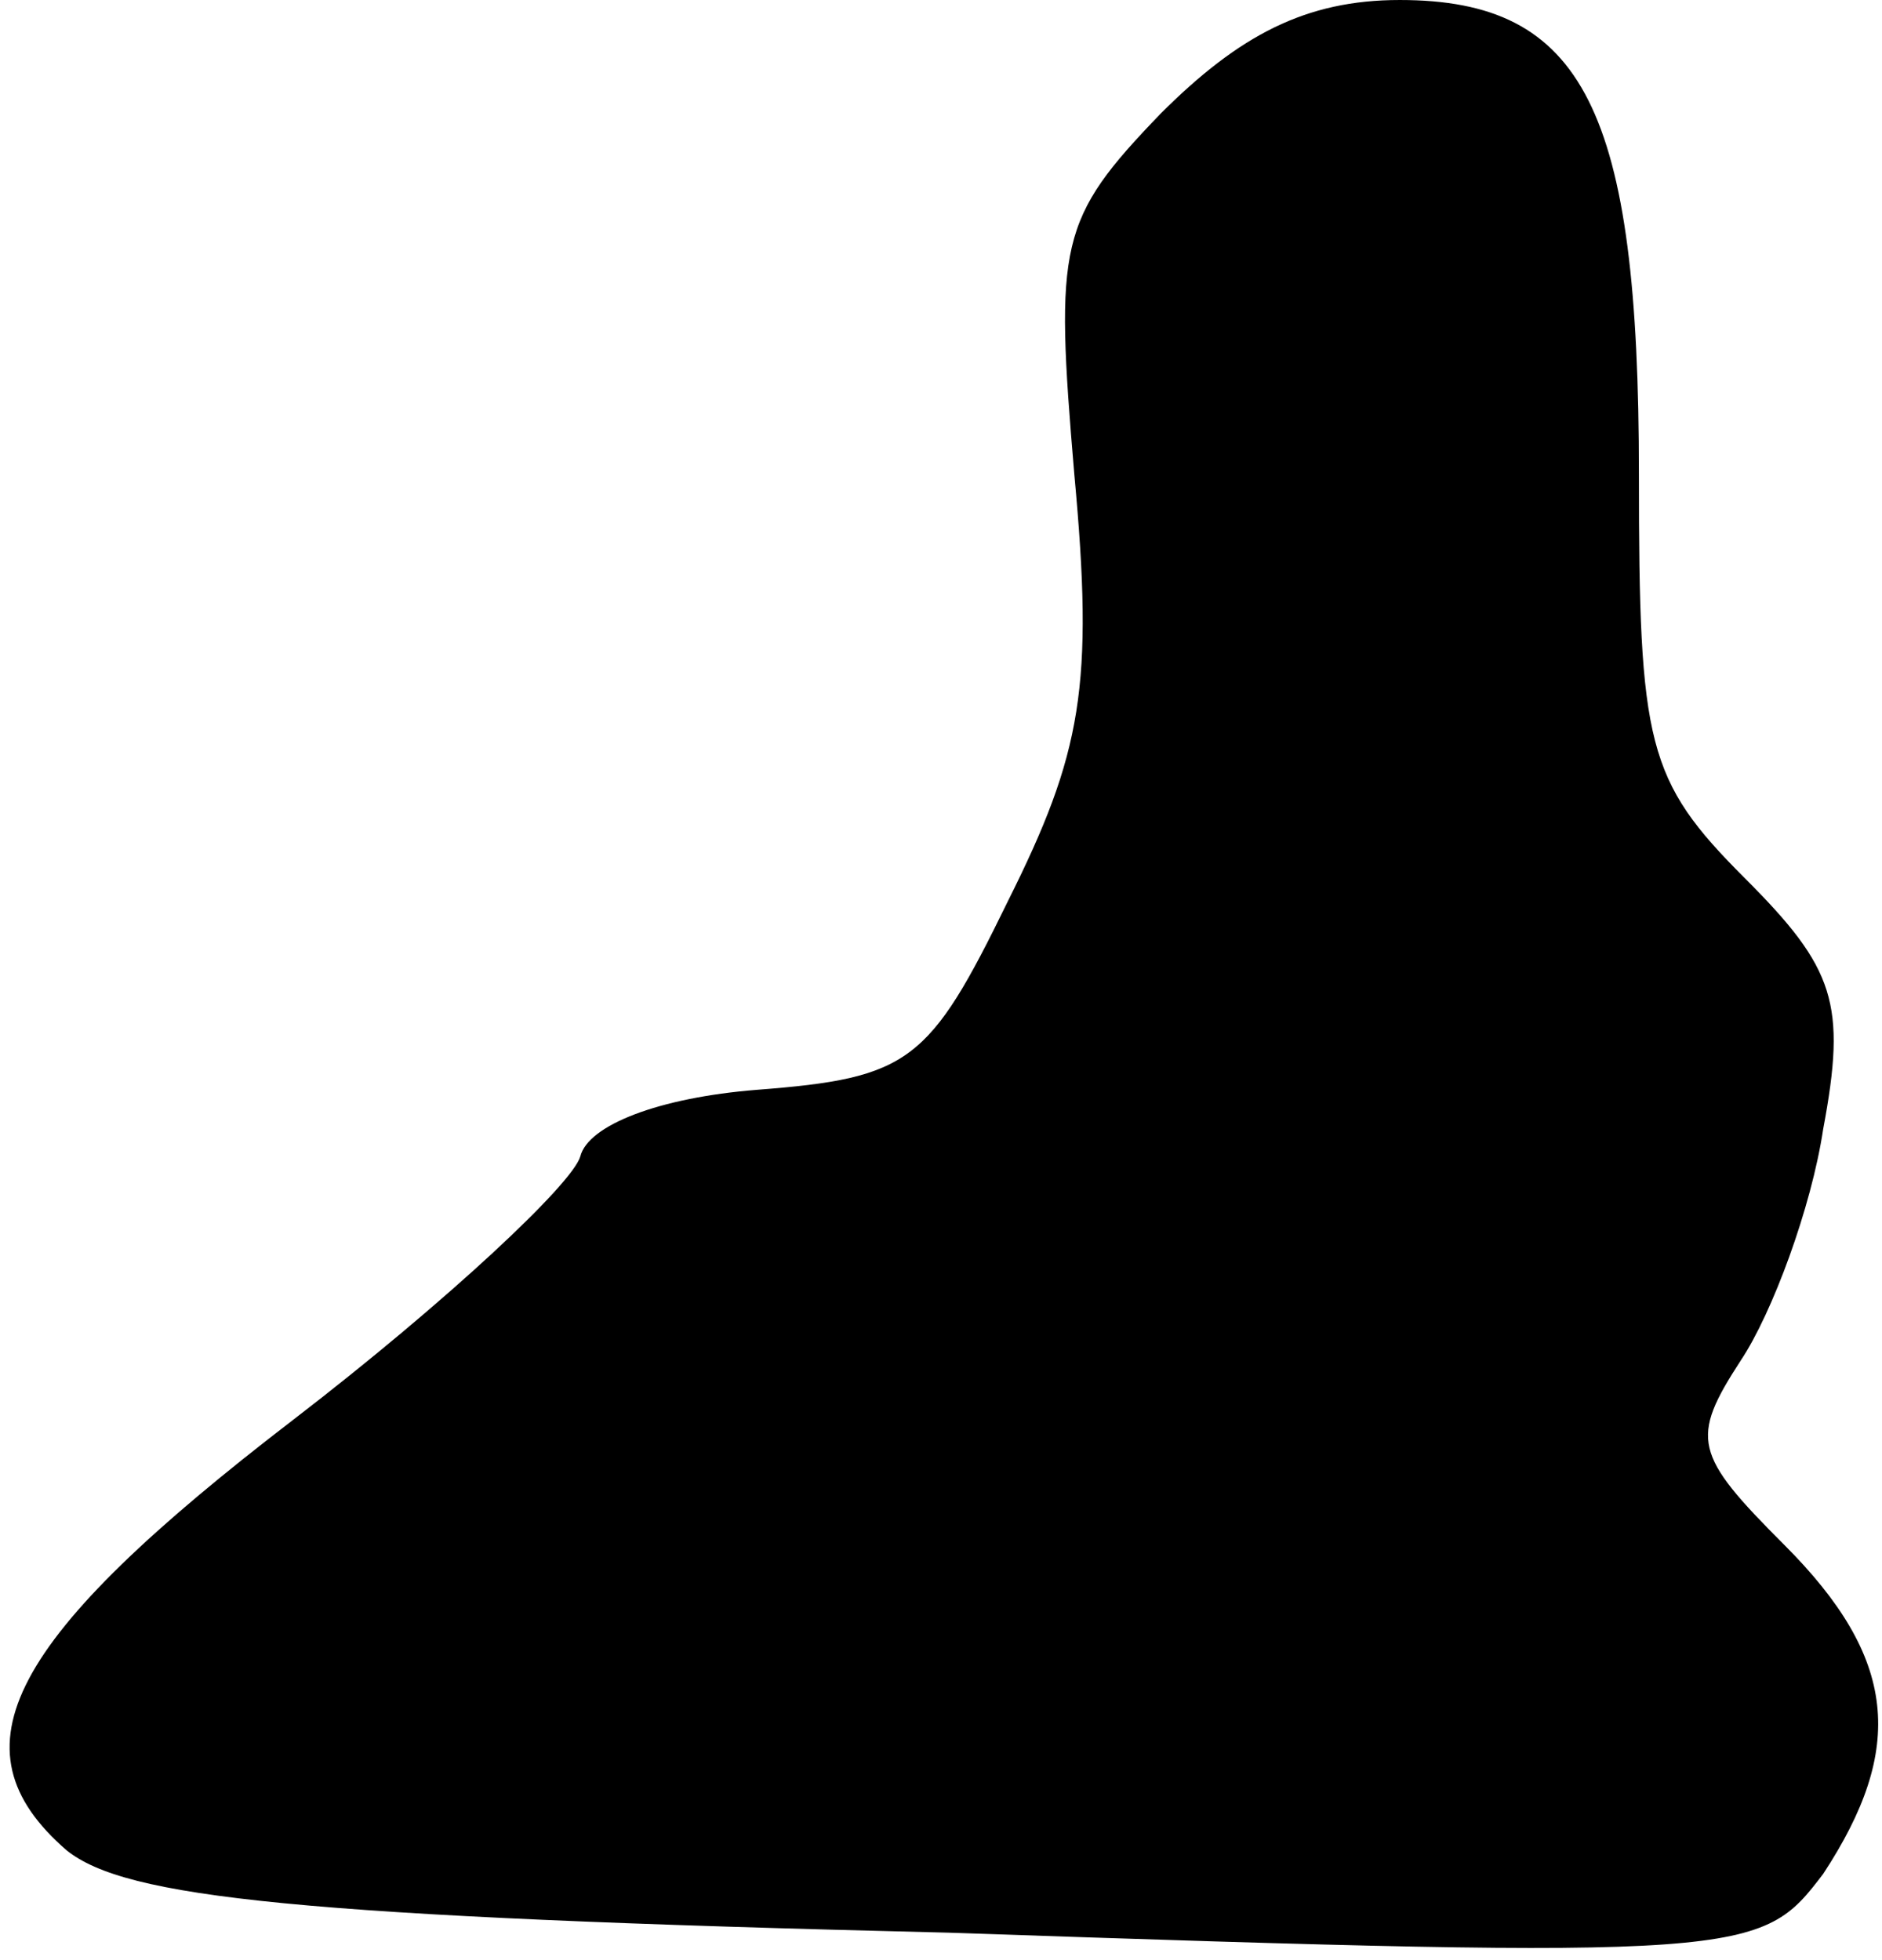 <?xml version="1.0" standalone="no"?>
<!DOCTYPE svg PUBLIC "-//W3C//DTD SVG 20010904//EN"
 "http://www.w3.org/TR/2001/REC-SVG-20010904/DTD/svg10.dtd">
<svg version="1.0" xmlns="http://www.w3.org/2000/svg"
 width="48pt" height="50pt" viewBox="0 0 48 50"
 preserveAspectRatio="xMidYMid meet">
<g transform="translate(0,50) scale(0.1,-0.1)"
fill="#000000" stroke="none">
<path fill="#000000" stroke="none" d="M296 471 c-26 -27 -27 -33 -22 -92 5
-54 2 -71 -17 -109 -20 -41 -25 -45 -64 -48 -25 -2 -43 -9 -45 -17 -2 -7 -34
-37 -73 -67 -73 -56 -88 -84 -58 -110 15 -12 58 -17 225 -21 205 -7 207 -6
223 15 21 32 19 55 -10 84 -23 23 -24 27 -11 47 8 12 18 39 21 59 6 32 3 41
-20 64 -25 25 -27 34 -27 103 0 93 -14 121 -61 121 -24 0 -41 -9 -61 -29z"/>
</g>
</svg>
